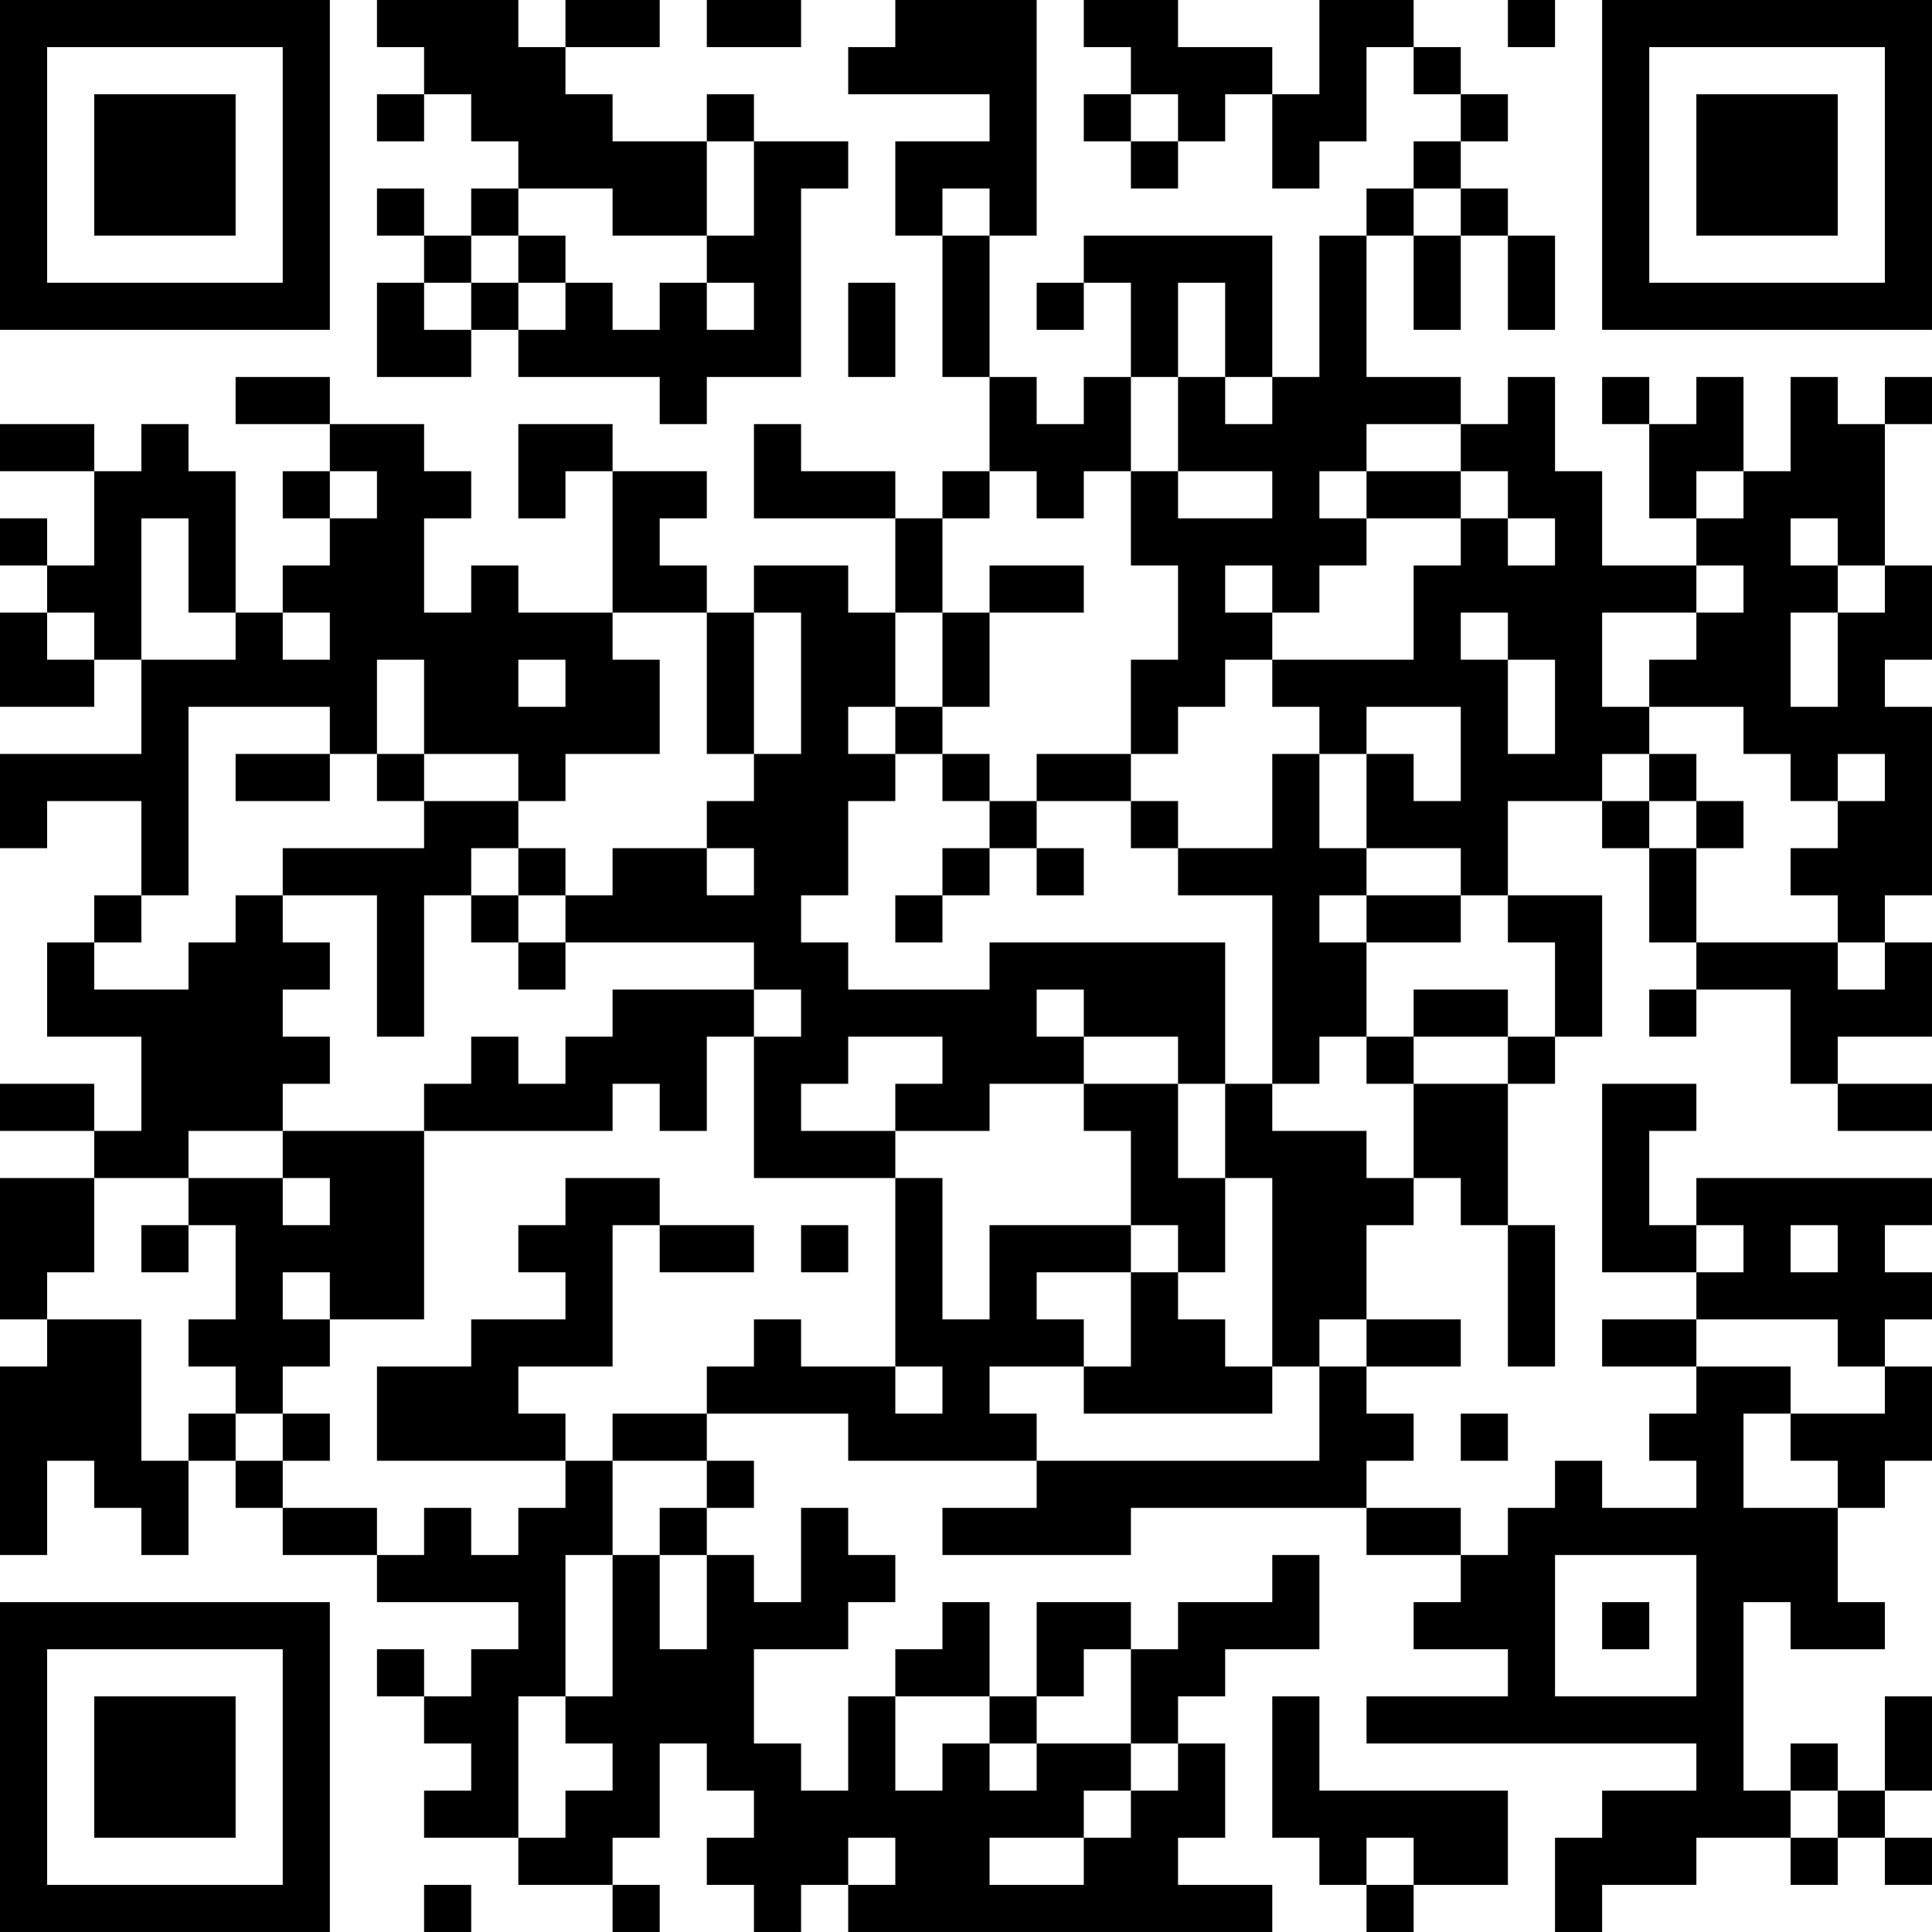 <?xml version="1.0" encoding="UTF-8"?>
<svg xmlns="http://www.w3.org/2000/svg" version="1.1" width="200" height="200" viewBox="0 0 200 200"><rect x="0" y="0" width="200" height="200" fill="#ffffff"/><g transform="scale(4.878)"><g transform="translate(0,0)"><path fill-rule="evenodd" d="M8 0L8 1L9 1L9 2L8 2L8 3L9 3L9 2L10 2L10 3L11 3L11 4L10 4L10 5L9 5L9 4L8 4L8 5L9 5L9 6L8 6L8 8L10 8L10 7L11 7L11 8L14 8L14 9L15 9L15 8L17 8L17 4L18 4L18 3L16 3L16 2L15 2L15 3L13 3L13 2L12 2L12 1L14 1L14 0L12 0L12 1L11 1L11 0ZM15 0L15 1L17 1L17 0ZM19 0L19 1L18 1L18 2L21 2L21 3L19 3L19 5L20 5L20 8L21 8L21 10L20 10L20 11L19 11L19 10L17 10L17 9L16 9L16 11L19 11L19 13L18 13L18 12L16 12L16 13L15 13L15 12L14 12L14 11L15 11L15 10L13 10L13 9L11 9L11 11L12 11L12 10L13 10L13 13L11 13L11 12L10 12L10 13L9 13L9 11L10 11L10 10L9 10L9 9L7 9L7 8L5 8L5 9L7 9L7 10L6 10L6 11L7 11L7 12L6 12L6 13L5 13L5 10L4 10L4 9L3 9L3 10L2 10L2 9L0 9L0 10L2 10L2 12L1 12L1 11L0 11L0 12L1 12L1 13L0 13L0 15L2 15L2 14L3 14L3 16L0 16L0 18L1 18L1 17L3 17L3 19L2 19L2 20L1 20L1 22L3 22L3 24L2 24L2 23L0 23L0 24L2 24L2 25L0 25L0 28L1 28L1 29L0 29L0 33L1 33L1 31L2 31L2 32L3 32L3 33L4 33L4 31L5 31L5 32L6 32L6 33L8 33L8 34L11 34L11 35L10 35L10 36L9 36L9 35L8 35L8 36L9 36L9 37L10 37L10 38L9 38L9 39L11 39L11 40L13 40L13 41L14 41L14 40L13 40L13 39L14 39L14 37L15 37L15 38L16 38L16 39L15 39L15 40L16 40L16 41L17 41L17 40L18 40L18 41L27 41L27 40L25 40L25 39L26 39L26 37L25 37L25 36L26 36L26 35L28 35L28 33L27 33L27 34L25 34L25 35L24 35L24 34L22 34L22 36L21 36L21 34L20 34L20 35L19 35L19 36L18 36L18 38L17 38L17 37L16 37L16 35L18 35L18 34L19 34L19 33L18 33L18 32L17 32L17 34L16 34L16 33L15 33L15 32L16 32L16 31L15 31L15 30L18 30L18 31L22 31L22 32L20 32L20 33L24 33L24 32L29 32L29 33L31 33L31 34L30 34L30 35L32 35L32 36L29 36L29 37L36 37L36 38L34 38L34 39L33 39L33 41L34 41L34 40L36 40L36 39L38 39L38 40L39 40L39 39L40 39L40 40L41 40L41 39L40 39L40 38L41 38L41 36L40 36L40 38L39 38L39 37L38 37L38 38L37 38L37 34L38 34L38 35L40 35L40 34L39 34L39 32L40 32L40 31L41 31L41 29L40 29L40 28L41 28L41 27L40 27L40 26L41 26L41 25L36 25L36 26L35 26L35 24L36 24L36 23L34 23L34 27L36 27L36 28L34 28L34 29L36 29L36 30L35 30L35 31L36 31L36 32L34 32L34 31L33 31L33 32L32 32L32 33L31 33L31 32L29 32L29 31L30 31L30 30L29 30L29 29L31 29L31 28L29 28L29 26L30 26L30 25L31 25L31 26L32 26L32 29L33 29L33 26L32 26L32 23L33 23L33 22L34 22L34 19L32 19L32 17L34 17L34 18L35 18L35 20L36 20L36 21L35 21L35 22L36 22L36 21L38 21L38 23L39 23L39 24L41 24L41 23L39 23L39 22L41 22L41 20L40 20L40 19L41 19L41 15L40 15L40 14L41 14L41 12L40 12L40 9L41 9L41 8L40 8L40 9L39 9L39 8L38 8L38 10L37 10L37 8L36 8L36 9L35 9L35 8L34 8L34 9L35 9L35 11L36 11L36 12L34 12L34 10L33 10L33 8L32 8L32 9L31 9L31 8L29 8L29 5L30 5L30 7L31 7L31 5L32 5L32 7L33 7L33 5L32 5L32 4L31 4L31 3L32 3L32 2L31 2L31 1L30 1L30 0L28 0L28 2L27 2L27 1L25 1L25 0L23 0L23 1L24 1L24 2L23 2L23 3L24 3L24 4L25 4L25 3L26 3L26 2L27 2L27 4L28 4L28 3L29 3L29 1L30 1L30 2L31 2L31 3L30 3L30 4L29 4L29 5L28 5L28 8L27 8L27 5L23 5L23 6L22 6L22 7L23 7L23 6L24 6L24 8L23 8L23 9L22 9L22 8L21 8L21 5L22 5L22 0ZM32 0L32 1L33 1L33 0ZM24 2L24 3L25 3L25 2ZM15 3L15 5L13 5L13 4L11 4L11 5L10 5L10 6L9 6L9 7L10 7L10 6L11 6L11 7L12 7L12 6L13 6L13 7L14 7L14 6L15 6L15 7L16 7L16 6L15 6L15 5L16 5L16 3ZM20 4L20 5L21 5L21 4ZM30 4L30 5L31 5L31 4ZM11 5L11 6L12 6L12 5ZM18 6L18 8L19 8L19 6ZM25 6L25 8L24 8L24 10L23 10L23 11L22 11L22 10L21 10L21 11L20 11L20 13L19 13L19 15L18 15L18 16L19 16L19 17L18 17L18 19L17 19L17 20L18 20L18 21L21 21L21 20L26 20L26 23L25 23L25 22L23 22L23 21L22 21L22 22L23 22L23 23L21 23L21 24L19 24L19 23L20 23L20 22L18 22L18 23L17 23L17 24L19 24L19 25L16 25L16 22L17 22L17 21L16 21L16 20L12 20L12 19L13 19L13 18L15 18L15 19L16 19L16 18L15 18L15 17L16 17L16 16L17 16L17 13L16 13L16 16L15 16L15 13L13 13L13 14L14 14L14 16L12 16L12 17L11 17L11 16L9 16L9 14L8 14L8 16L7 16L7 15L4 15L4 19L3 19L3 20L2 20L2 21L4 21L4 20L5 20L5 19L6 19L6 20L7 20L7 21L6 21L6 22L7 22L7 23L6 23L6 24L4 24L4 25L2 25L2 27L1 27L1 28L3 28L3 31L4 31L4 30L5 30L5 31L6 31L6 32L8 32L8 33L9 33L9 32L10 32L10 33L11 33L11 32L12 32L12 31L13 31L13 33L12 33L12 36L11 36L11 39L12 39L12 38L13 38L13 37L12 37L12 36L13 36L13 33L14 33L14 35L15 35L15 33L14 33L14 32L15 32L15 31L13 31L13 30L15 30L15 29L16 29L16 28L17 28L17 29L19 29L19 30L20 30L20 29L19 29L19 25L20 25L20 28L21 28L21 26L24 26L24 27L22 27L22 28L23 28L23 29L21 29L21 30L22 30L22 31L28 31L28 29L29 29L29 28L28 28L28 29L27 29L27 25L26 25L26 23L27 23L27 24L29 24L29 25L30 25L30 23L32 23L32 22L33 22L33 20L32 20L32 19L31 19L31 18L29 18L29 16L30 16L30 17L31 17L31 15L29 15L29 16L28 16L28 15L27 15L27 14L30 14L30 12L31 12L31 11L32 11L32 12L33 12L33 11L32 11L32 10L31 10L31 9L29 9L29 10L28 10L28 11L29 11L29 12L28 12L28 13L27 13L27 12L26 12L26 13L27 13L27 14L26 14L26 15L25 15L25 16L24 16L24 14L25 14L25 12L24 12L24 10L25 10L25 11L27 11L27 10L25 10L25 8L26 8L26 9L27 9L27 8L26 8L26 6ZM7 10L7 11L8 11L8 10ZM29 10L29 11L31 11L31 10ZM36 10L36 11L37 11L37 10ZM3 11L3 14L5 14L5 13L4 13L4 11ZM38 11L38 12L39 12L39 13L38 13L38 15L39 15L39 13L40 13L40 12L39 12L39 11ZM21 12L21 13L20 13L20 15L19 15L19 16L20 16L20 17L21 17L21 18L20 18L20 19L19 19L19 20L20 20L20 19L21 19L21 18L22 18L22 19L23 19L23 18L22 18L22 17L24 17L24 18L25 18L25 19L27 19L27 23L28 23L28 22L29 22L29 23L30 23L30 22L32 22L32 21L30 21L30 22L29 22L29 20L31 20L31 19L29 19L29 18L28 18L28 16L27 16L27 18L25 18L25 17L24 17L24 16L22 16L22 17L21 17L21 16L20 16L20 15L21 15L21 13L23 13L23 12ZM36 12L36 13L34 13L34 15L35 15L35 16L34 16L34 17L35 17L35 18L36 18L36 20L39 20L39 21L40 21L40 20L39 20L39 19L38 19L38 18L39 18L39 17L40 17L40 16L39 16L39 17L38 17L38 16L37 16L37 15L35 15L35 14L36 14L36 13L37 13L37 12ZM1 13L1 14L2 14L2 13ZM6 13L6 14L7 14L7 13ZM31 13L31 14L32 14L32 16L33 16L33 14L32 14L32 13ZM11 14L11 15L12 15L12 14ZM5 16L5 17L7 17L7 16ZM8 16L8 17L9 17L9 18L6 18L6 19L8 19L8 22L9 22L9 19L10 19L10 20L11 20L11 21L12 21L12 20L11 20L11 19L12 19L12 18L11 18L11 17L9 17L9 16ZM35 16L35 17L36 17L36 18L37 18L37 17L36 17L36 16ZM10 18L10 19L11 19L11 18ZM28 19L28 20L29 20L29 19ZM13 21L13 22L12 22L12 23L11 23L11 22L10 22L10 23L9 23L9 24L6 24L6 25L4 25L4 26L3 26L3 27L4 27L4 26L5 26L5 28L4 28L4 29L5 29L5 30L6 30L6 31L7 31L7 30L6 30L6 29L7 29L7 28L9 28L9 24L13 24L13 23L14 23L14 24L15 24L15 22L16 22L16 21ZM23 23L23 24L24 24L24 26L25 26L25 27L24 27L24 29L23 29L23 30L27 30L27 29L26 29L26 28L25 28L25 27L26 27L26 25L25 25L25 23ZM6 25L6 26L7 26L7 25ZM12 25L12 26L11 26L11 27L12 27L12 28L10 28L10 29L8 29L8 31L12 31L12 30L11 30L11 29L13 29L13 26L14 26L14 27L16 27L16 26L14 26L14 25ZM17 26L17 27L18 27L18 26ZM36 26L36 27L37 27L37 26ZM38 26L38 27L39 27L39 26ZM6 27L6 28L7 28L7 27ZM36 28L36 29L38 29L38 30L37 30L37 32L39 32L39 31L38 31L38 30L40 30L40 29L39 29L39 28ZM31 30L31 31L32 31L32 30ZM33 33L33 36L36 36L36 33ZM34 34L34 35L35 35L35 34ZM23 35L23 36L22 36L22 37L21 37L21 36L19 36L19 38L20 38L20 37L21 37L21 38L22 38L22 37L24 37L24 38L23 38L23 39L21 39L21 40L23 40L23 39L24 39L24 38L25 38L25 37L24 37L24 35ZM27 36L27 39L28 39L28 40L29 40L29 41L30 41L30 40L32 40L32 38L28 38L28 36ZM38 38L38 39L39 39L39 38ZM18 39L18 40L19 40L19 39ZM29 39L29 40L30 40L30 39ZM9 40L9 41L10 41L10 40ZM0 0L0 7L7 7L7 0ZM1 1L1 6L6 6L6 1ZM2 2L2 5L5 5L5 2ZM34 0L34 7L41 7L41 0ZM35 1L35 6L40 6L40 1ZM36 2L36 5L39 5L39 2ZM0 34L0 41L7 41L7 34ZM1 35L1 40L6 40L6 35ZM2 36L2 39L5 39L5 36Z" fill="#000000"/></g></g></svg>
